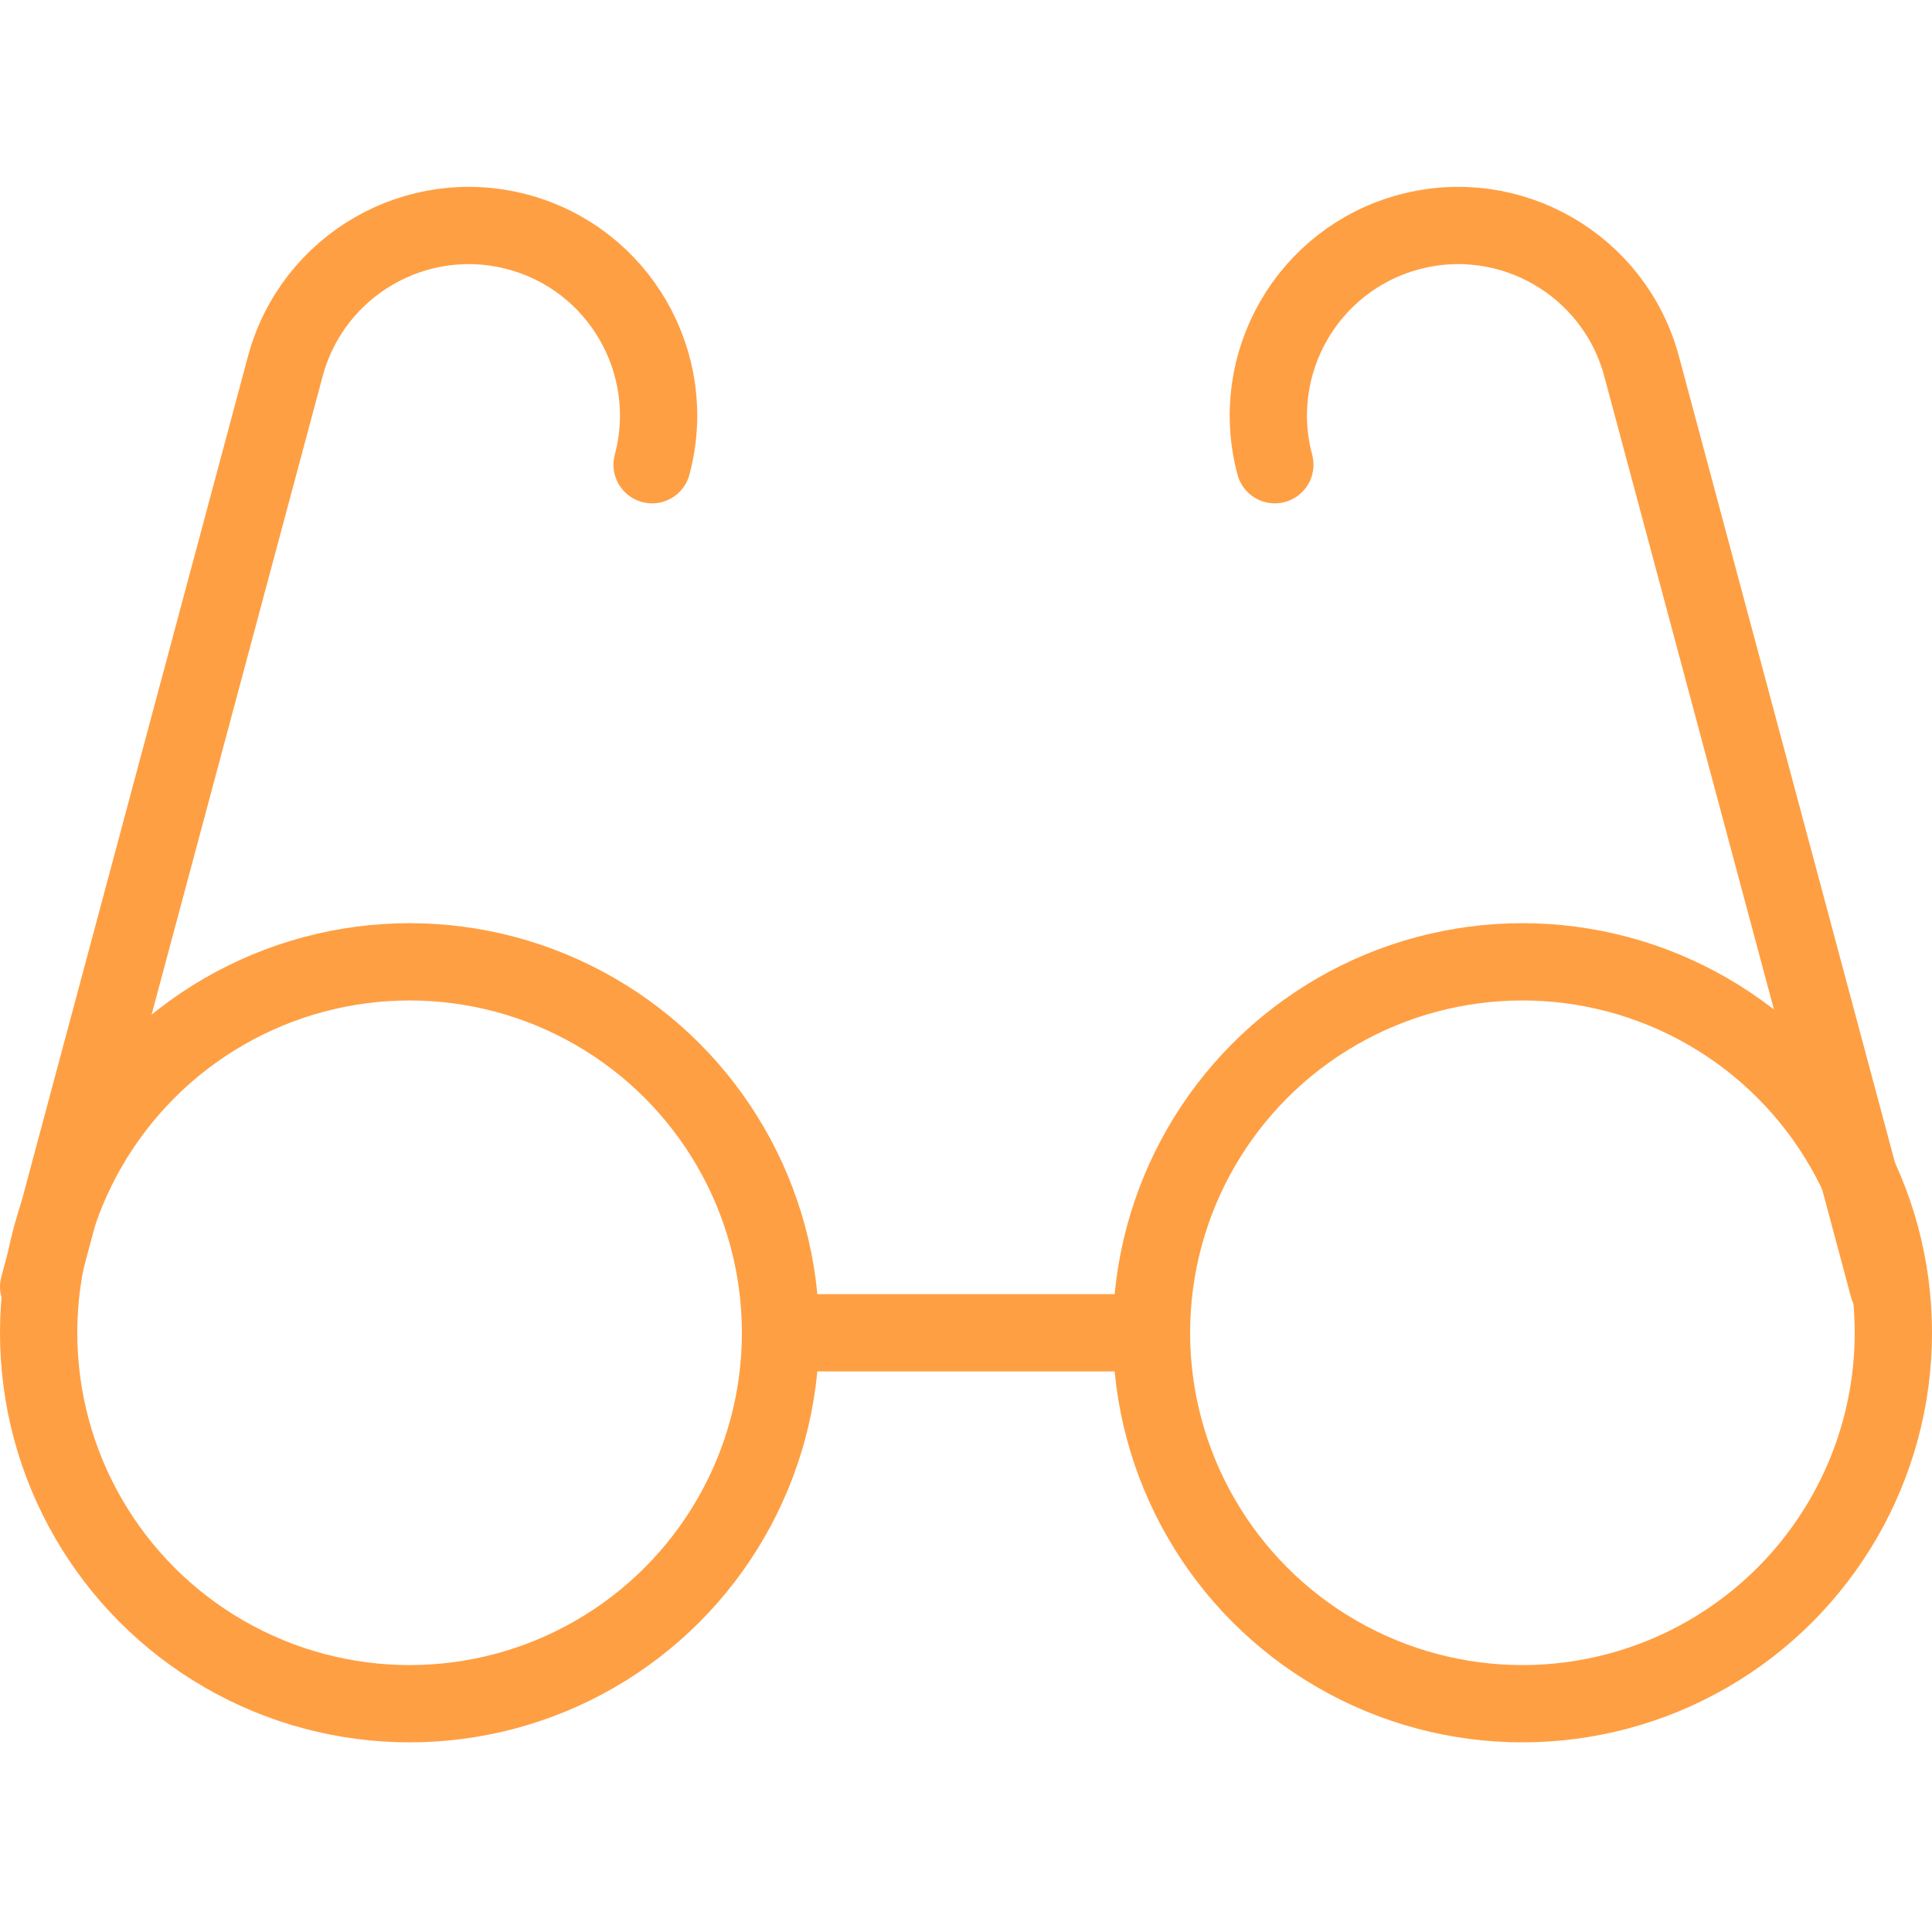 <?xml version="1.0" encoding="UTF-8"?>
<svg width="100px" height="100px" viewBox="0 0 100 100" version="1.1" xmlns="http://www.w3.org/2000/svg" xmlns:xlink="http://www.w3.org/1999/xlink">
    <!-- Generator: Sketch 50.2 (55047) - http://www.bohemiancoding.com/sketch -->
    <title>58. Glasses</title>
    <desc>Created with Sketch.</desc>
    <defs></defs>
    <g id="58.-Glasses" stroke="none" stroke-width="1" fill="none" fill-rule="evenodd" stroke-linecap="round" stroke-linejoin="round">
        <path d="M2,66.609 L14.766,18.966 C16.172,13.718 21.561,10.603 26.805,12.008 C32.047,13.413 35.157,18.809 33.752,24.053" id="Layer-1" stroke="#FF9F43" stroke-width="4"></path>
        <path d="M97.737,66.609 L84.971,18.966 C83.565,13.718 78.177,10.603 72.933,12.008 C67.69,13.413 64.581,18.809 65.986,24.053" id="Layer-2" stroke="#FF9F43" stroke-width="4"></path>
        <path d="M41.36,68.984 L57.68,68.984" id="Layer-3" stroke="#FF9F43" stroke-width="4"></path>
        <circle id="Layer-4" stroke="#FF9F43" stroke-width="4" cx="21.2" cy="68.984" r="19.2"></circle>
        <circle id="Layer-5" stroke="#FF9F43" stroke-width="4" cx="78.8" cy="68.984" r="19.2"></circle>
    </g>
</svg>